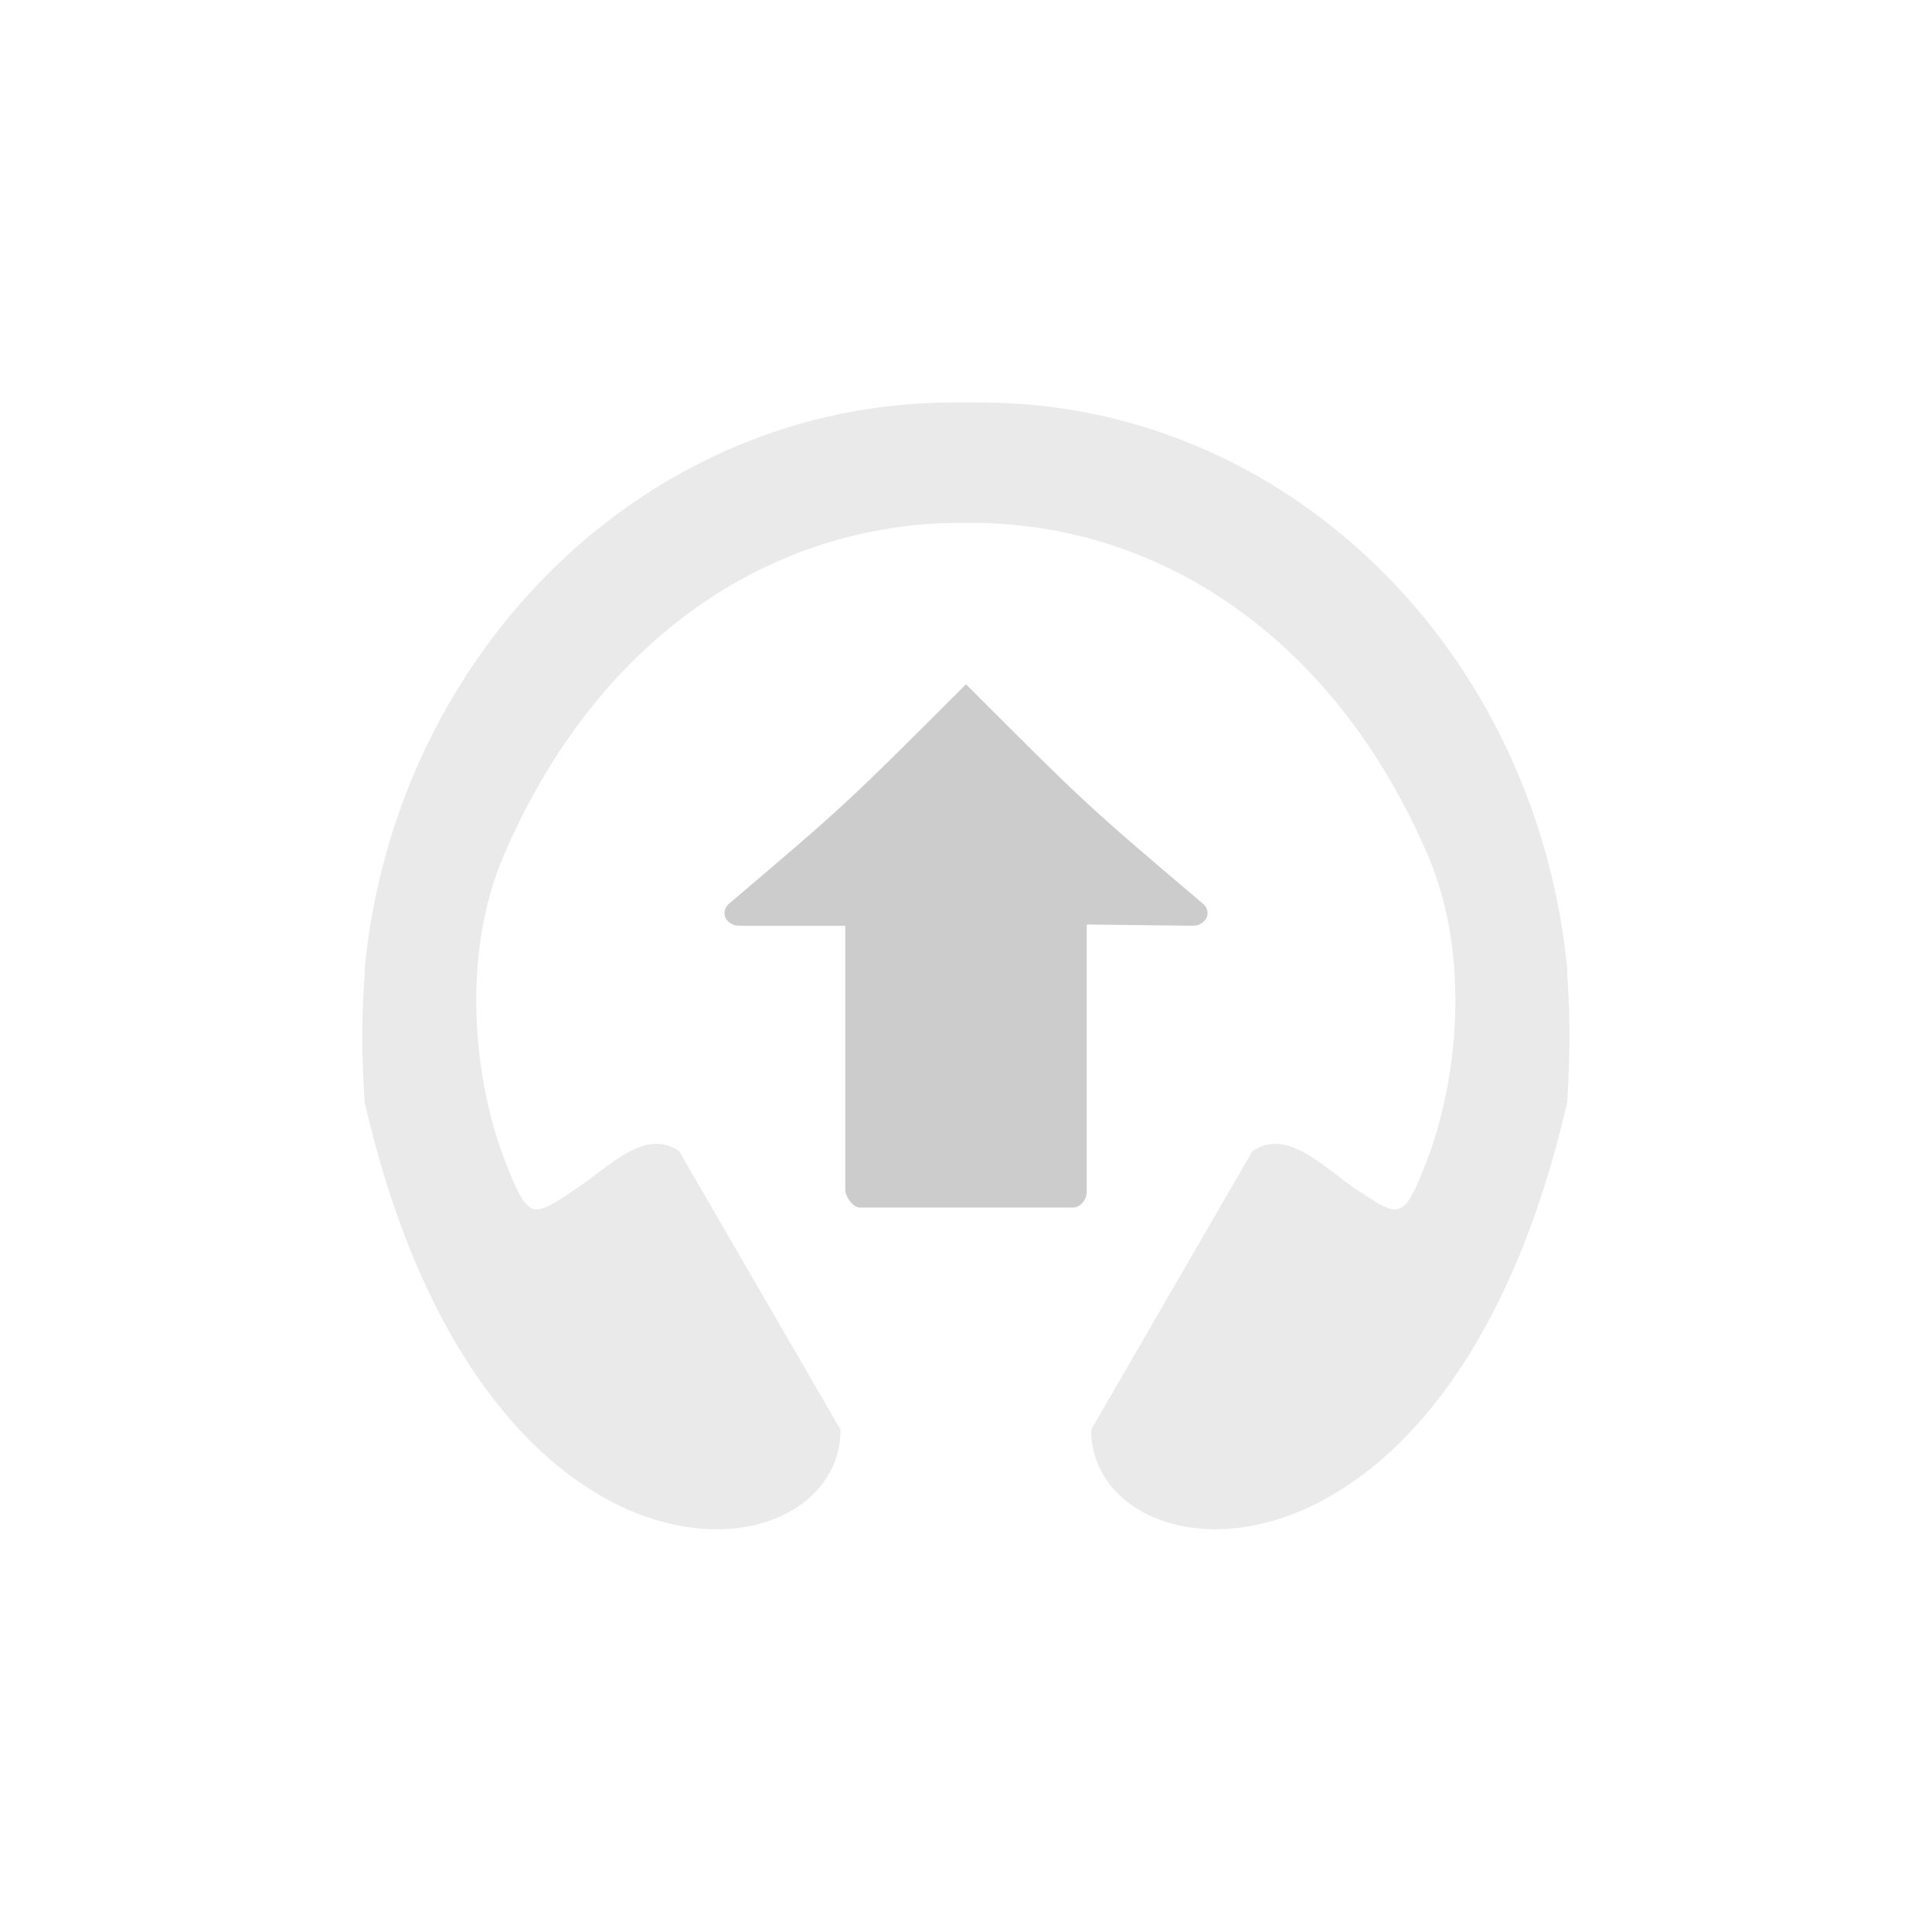 <!-- color: #f8bd5a -->
<svg xmlns="http://www.w3.org/2000/svg" xmlns:xlink="http://www.w3.org/1999/xlink" width="48px" height="48px" viewBox="0 0 48 48" version="1.1">
<g id="surface1">
<path style=" stroke:none;fill-rule:nonzero;fill:rgb(91.765%,91.765%,91.765%);fill-opacity:1;" d="M 23.672 10 C 16.09 10 9.832 16.141 9.059 24.07 C 9.055 24.09 9.059 24.117 9.059 24.141 C 9.059 24.148 9.059 24.156 9.059 24.164 C 9.055 24.191 9.059 24.211 9.059 24.234 C 8.973 25.375 8.992 26.316 9.059 27.379 C 12.02 40.277 20.883 39.273 20.883 35.52 L 16.871 28.598 C 16.008 28.008 15.109 29.016 14.277 29.559 C 13.215 30.262 13.133 30.371 12.516 28.762 C 11.797 26.863 11.43 23.781 12.516 21.254 C 14.762 16.004 18.973 13.078 23.668 12.992 C 23.902 12.992 24.133 12.992 24.367 12.992 C 29.039 13.094 33.234 16.02 35.477 21.254 C 36.559 23.781 36.195 26.859 35.477 28.762 C 34.867 30.371 34.777 30.262 33.711 29.559 C 32.887 29.012 31.988 28.008 31.117 28.598 L 27.109 35.52 C 27.109 39.27 35.977 40.277 38.938 27.379 C 39 26.316 39.023 25.379 38.938 24.234 C 38.934 24.211 38.941 24.191 38.938 24.164 C 38.938 24.156 38.938 24.152 38.938 24.141 C 38.934 24.117 38.941 24.094 38.938 24.07 C 38.16 16.133 31.945 10 24.363 10 C 23.664 10 24.363 10 23.664 10 M 23.668 10 "/>
<path style=" stroke:none;fill-rule:nonzero;fill:rgb(0%,0%,0%);fill-opacity:0.2;" d="M 24 17 C 21 20 21 20 18.102 22.461 C 18.008 22.551 17.973 22.688 18.023 22.801 C 18.078 22.914 18.211 22.996 18.352 23 L 21 23 L 21 29.562 C 21 29.727 21.188 30 21.363 30 L 26.668 30 C 26.852 30 27 29.789 27 29.621 L 27 22.969 L 29.652 23 C 29.789 23 29.922 22.914 29.977 22.801 C 30.031 22.688 29.996 22.551 29.898 22.461 C 27 20.004 27 20.004 24 17 M 24 17 "/>
</g>
</svg>
